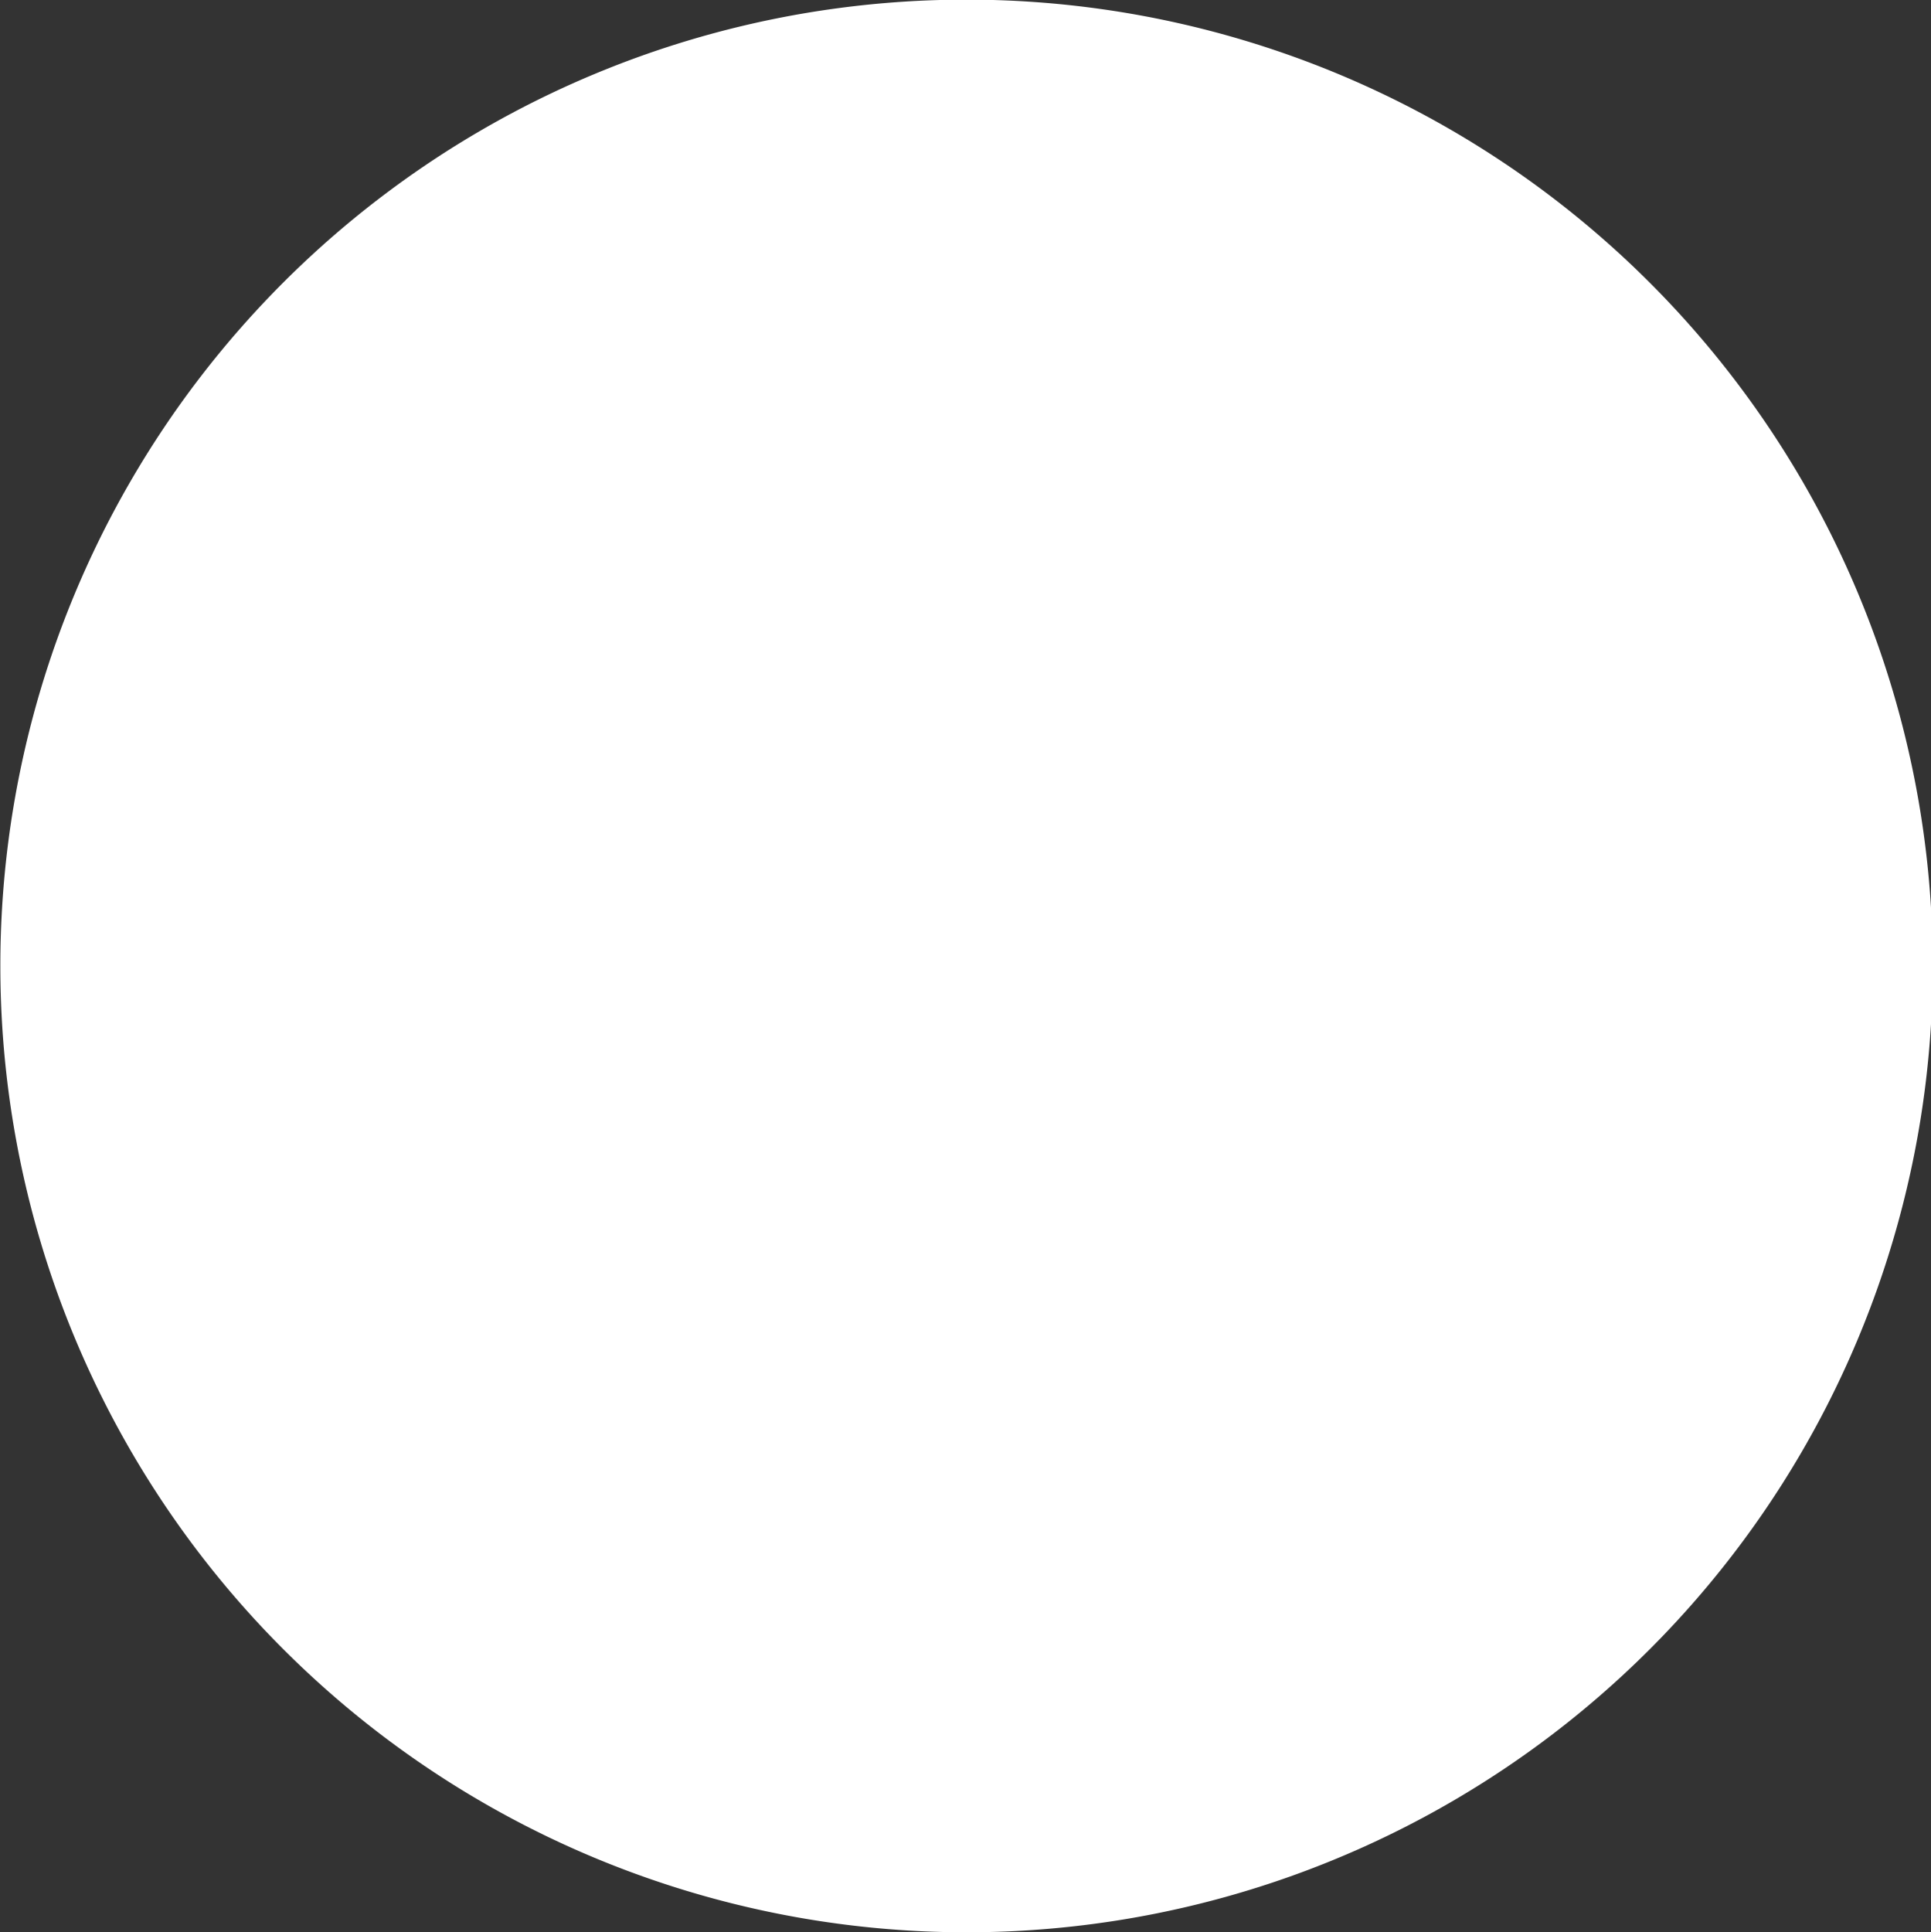 <svg xmlns="http://www.w3.org/2000/svg" width="54.54" height="54.563" viewBox="0 0 54.54 54.563">
  <rect x="0" y="0" width="54.54" height="54.563" fill="#333333" stroke="none"/>
<defs>
    <style>
      .cls-1 {
        fill: #fff;
        fill-rule: evenodd;
      }
    </style>
  </defs>
  <path id="Ellipse_1_copy_2" data-name="Ellipse 1 copy 2" class="cls-1" d="M2645.61,836.646a27.29,27.29,0,1,1-27.26,27.29A27.279,27.279,0,0,1,2645.61,836.646Z" transform="translate(-2618.34 -836.656)"/>
</svg>
